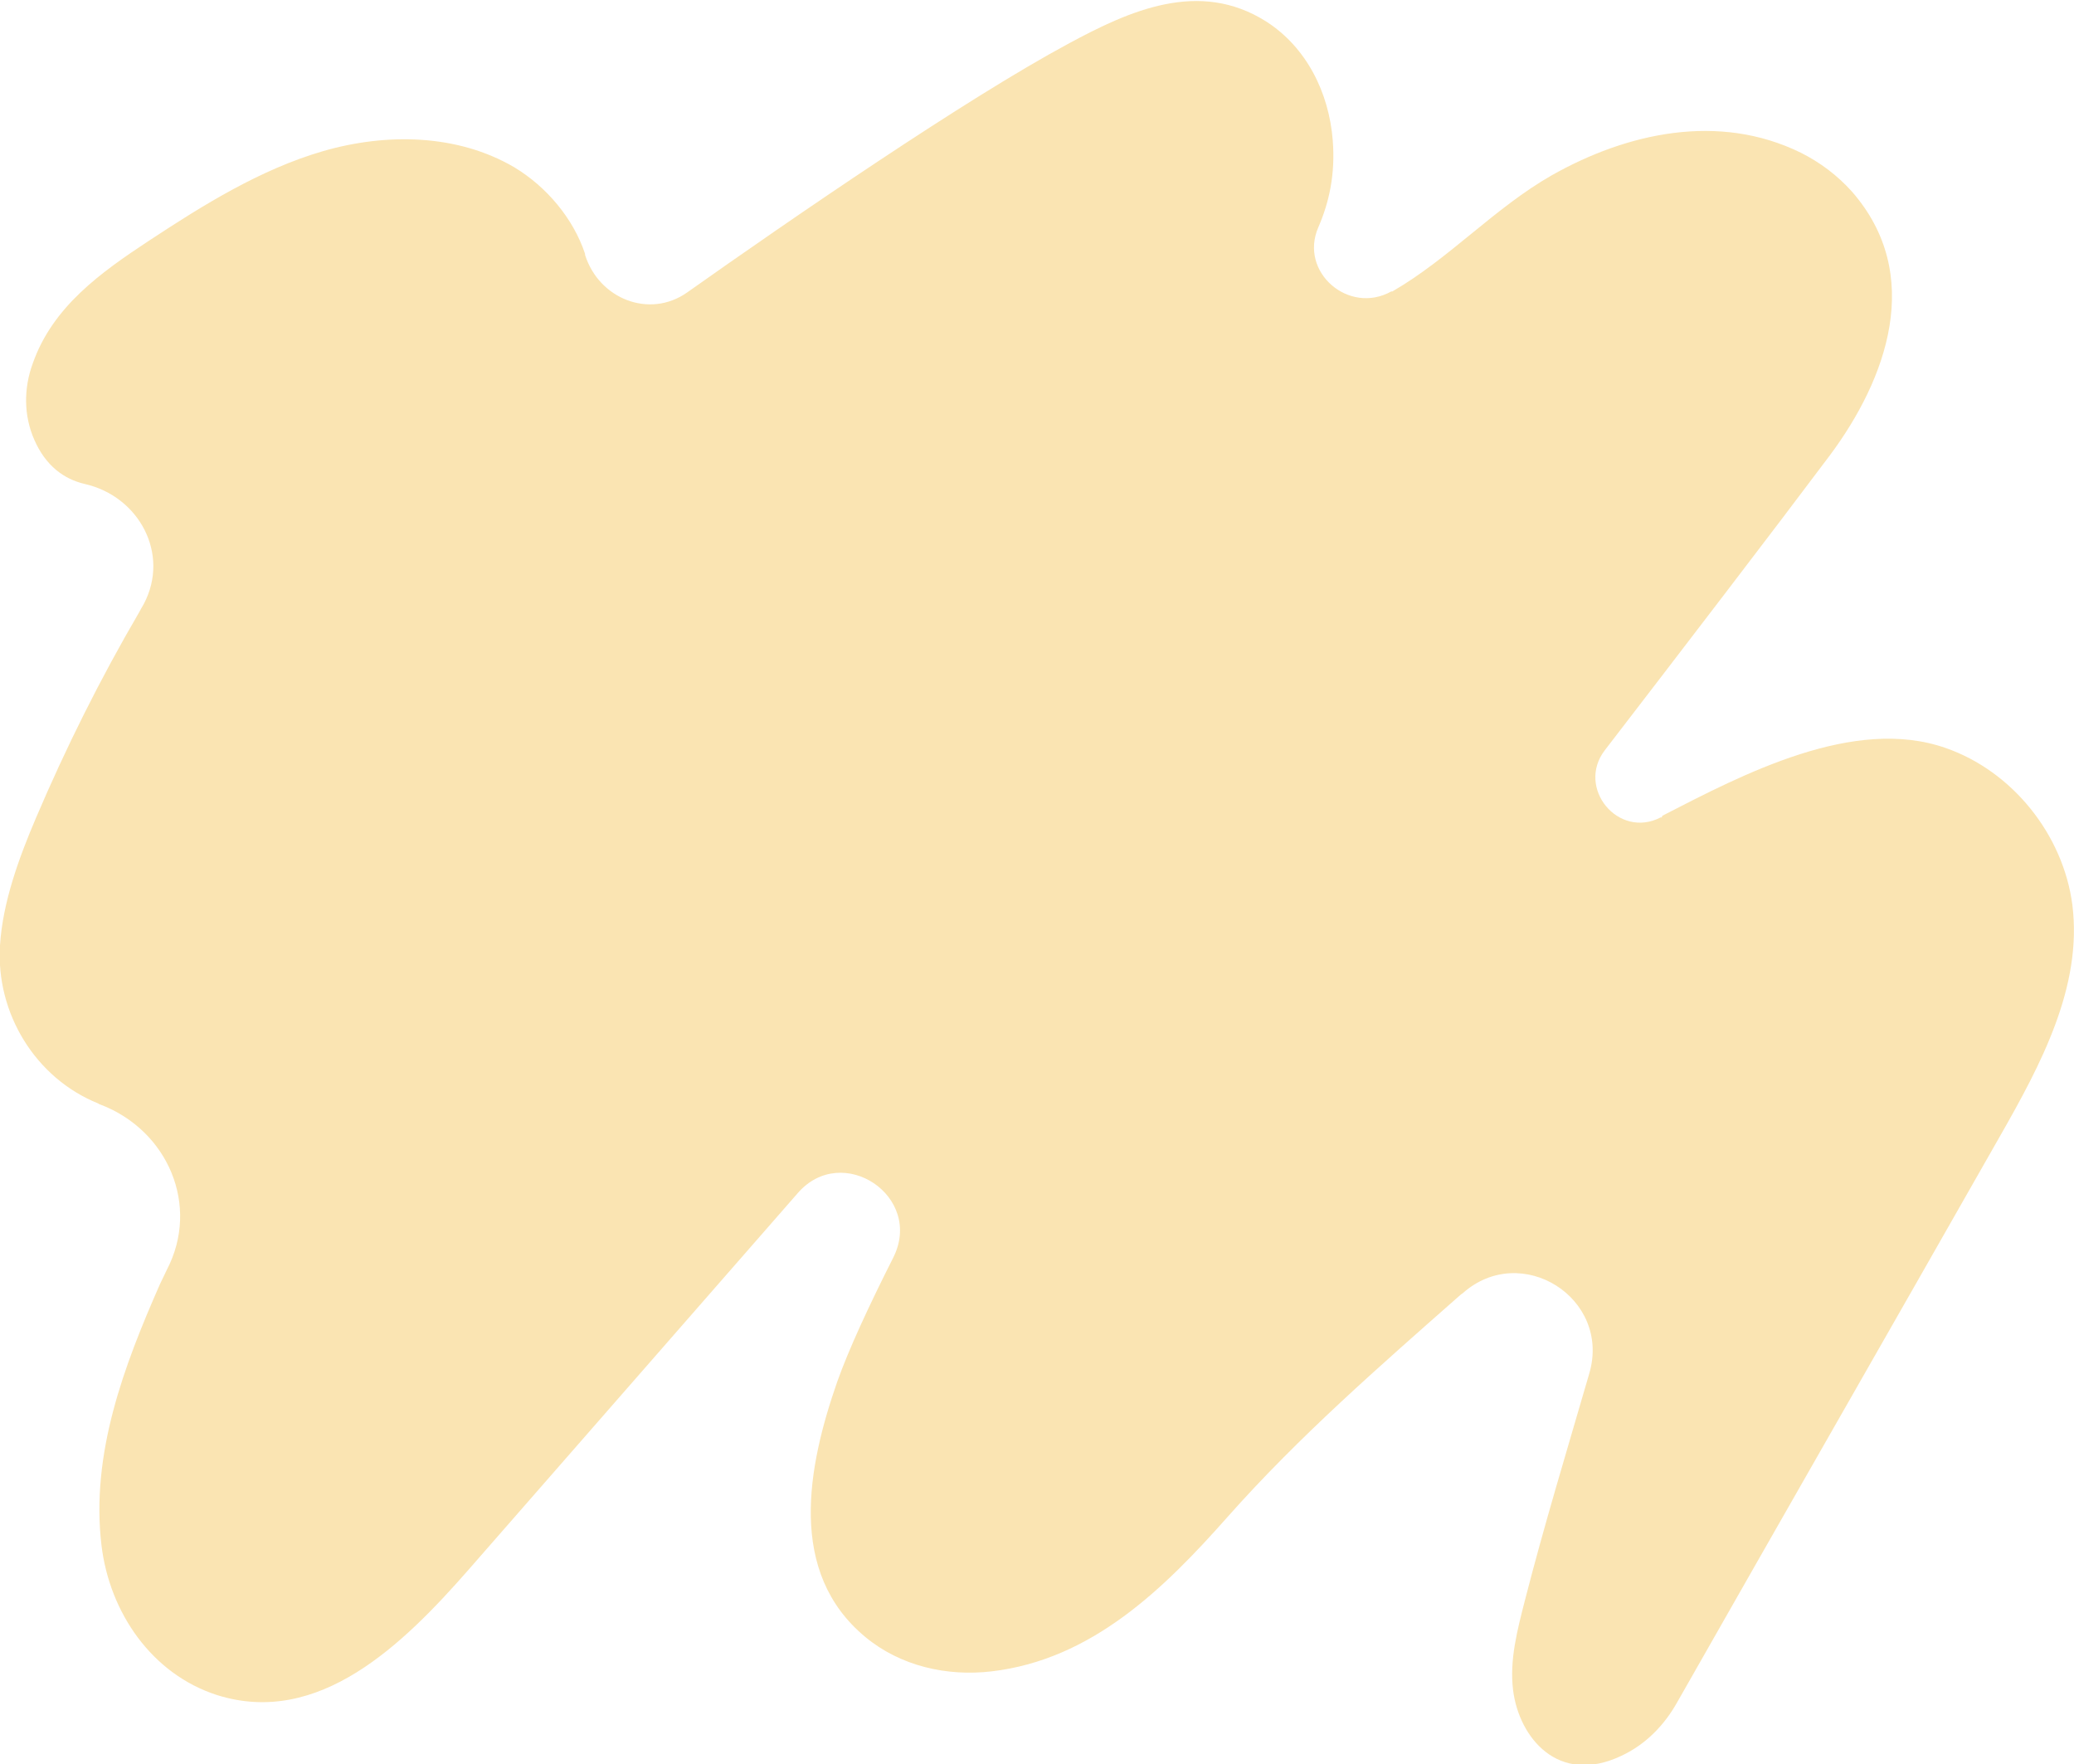 <svg width="87" height="74" viewBox="0 0 87 74" fill="none" xmlns="http://www.w3.org/2000/svg">
<g clip-path="url(#clip0_4_164)">
<path d="M69.731 34.215C73.108 32.478 77.769 30.02 81.619 31.373C84.411 32.343 86.55 35.004 86.932 37.959C87.36 41.387 85.604 44.657 83.893 47.657C79.39 55.573 74.864 63.467 70.361 71.384C69.821 72.354 69.033 73.165 68.019 73.639C65.363 74.902 63.719 72.872 63.471 70.888C63.314 69.624 63.651 68.362 63.967 67.121C64.777 63.963 65.745 60.783 66.668 57.603C67.592 54.446 63.809 52.055 61.355 54.243L61.287 54.288C57.887 57.287 54.488 60.242 51.471 63.648C48.814 66.647 45.797 69.602 41.609 70.098C39.717 70.324 37.758 69.873 36.295 68.655C33.03 65.948 33.863 61.55 35.124 57.941C35.597 56.611 36.43 54.806 37.466 52.754C38.772 50.183 35.327 47.882 33.458 50.048L19.656 65.835C16.909 68.97 13.374 72.444 9.096 71.091C6.372 70.211 4.593 67.64 4.255 64.798C3.805 60.964 5.201 57.287 6.71 53.859C6.8 53.679 6.89 53.476 7.002 53.25C8.398 50.566 7.047 47.409 4.21 46.326C4.188 46.326 4.143 46.304 4.12 46.281C1.486 45.221 -0.18 42.492 -2.21031e-05 39.65C0.113 37.846 0.788 35.996 1.509 34.305C2.769 31.35 4.21 28.463 5.832 25.689C5.877 25.599 5.944 25.486 6.034 25.328C7.137 23.231 5.832 20.817 3.557 20.299C2.679 20.096 1.914 19.532 1.441 18.449C0.991 17.434 0.991 16.284 1.373 15.247C2.207 12.856 4.255 11.412 6.237 10.104C8.533 8.593 10.92 7.105 13.554 6.338C16.211 5.571 19.183 5.616 21.57 7.014C22.921 7.826 24.047 9.157 24.542 10.646C24.542 10.646 24.542 10.668 24.542 10.691C25.127 12.54 27.244 13.375 28.82 12.269C33.188 9.18 40.505 4.15 44.828 1.827C47.373 0.451 50.3 -0.88 53.114 0.902C54.803 1.985 55.748 3.879 55.906 5.887C56.019 7.33 55.748 8.503 55.298 9.54C54.488 11.412 56.581 13.217 58.36 12.224H58.405C60.792 10.848 62.683 8.728 65.092 7.353C68.245 5.571 72.095 4.714 75.54 6.405C76.35 6.811 77.071 7.353 77.679 8.029C80.741 11.525 79.142 15.901 76.755 19.103C74.369 22.284 70.496 27.336 67.321 31.463C66.106 33.042 67.884 35.207 69.663 34.282H69.708L69.731 34.215Z" fill="#FAE4B2"/>
</g>
<defs>
<clipPath id="clip0_4_164">
<rect width="87" height="74" fill="white"/>
</clipPath>
</defs>
</svg>
